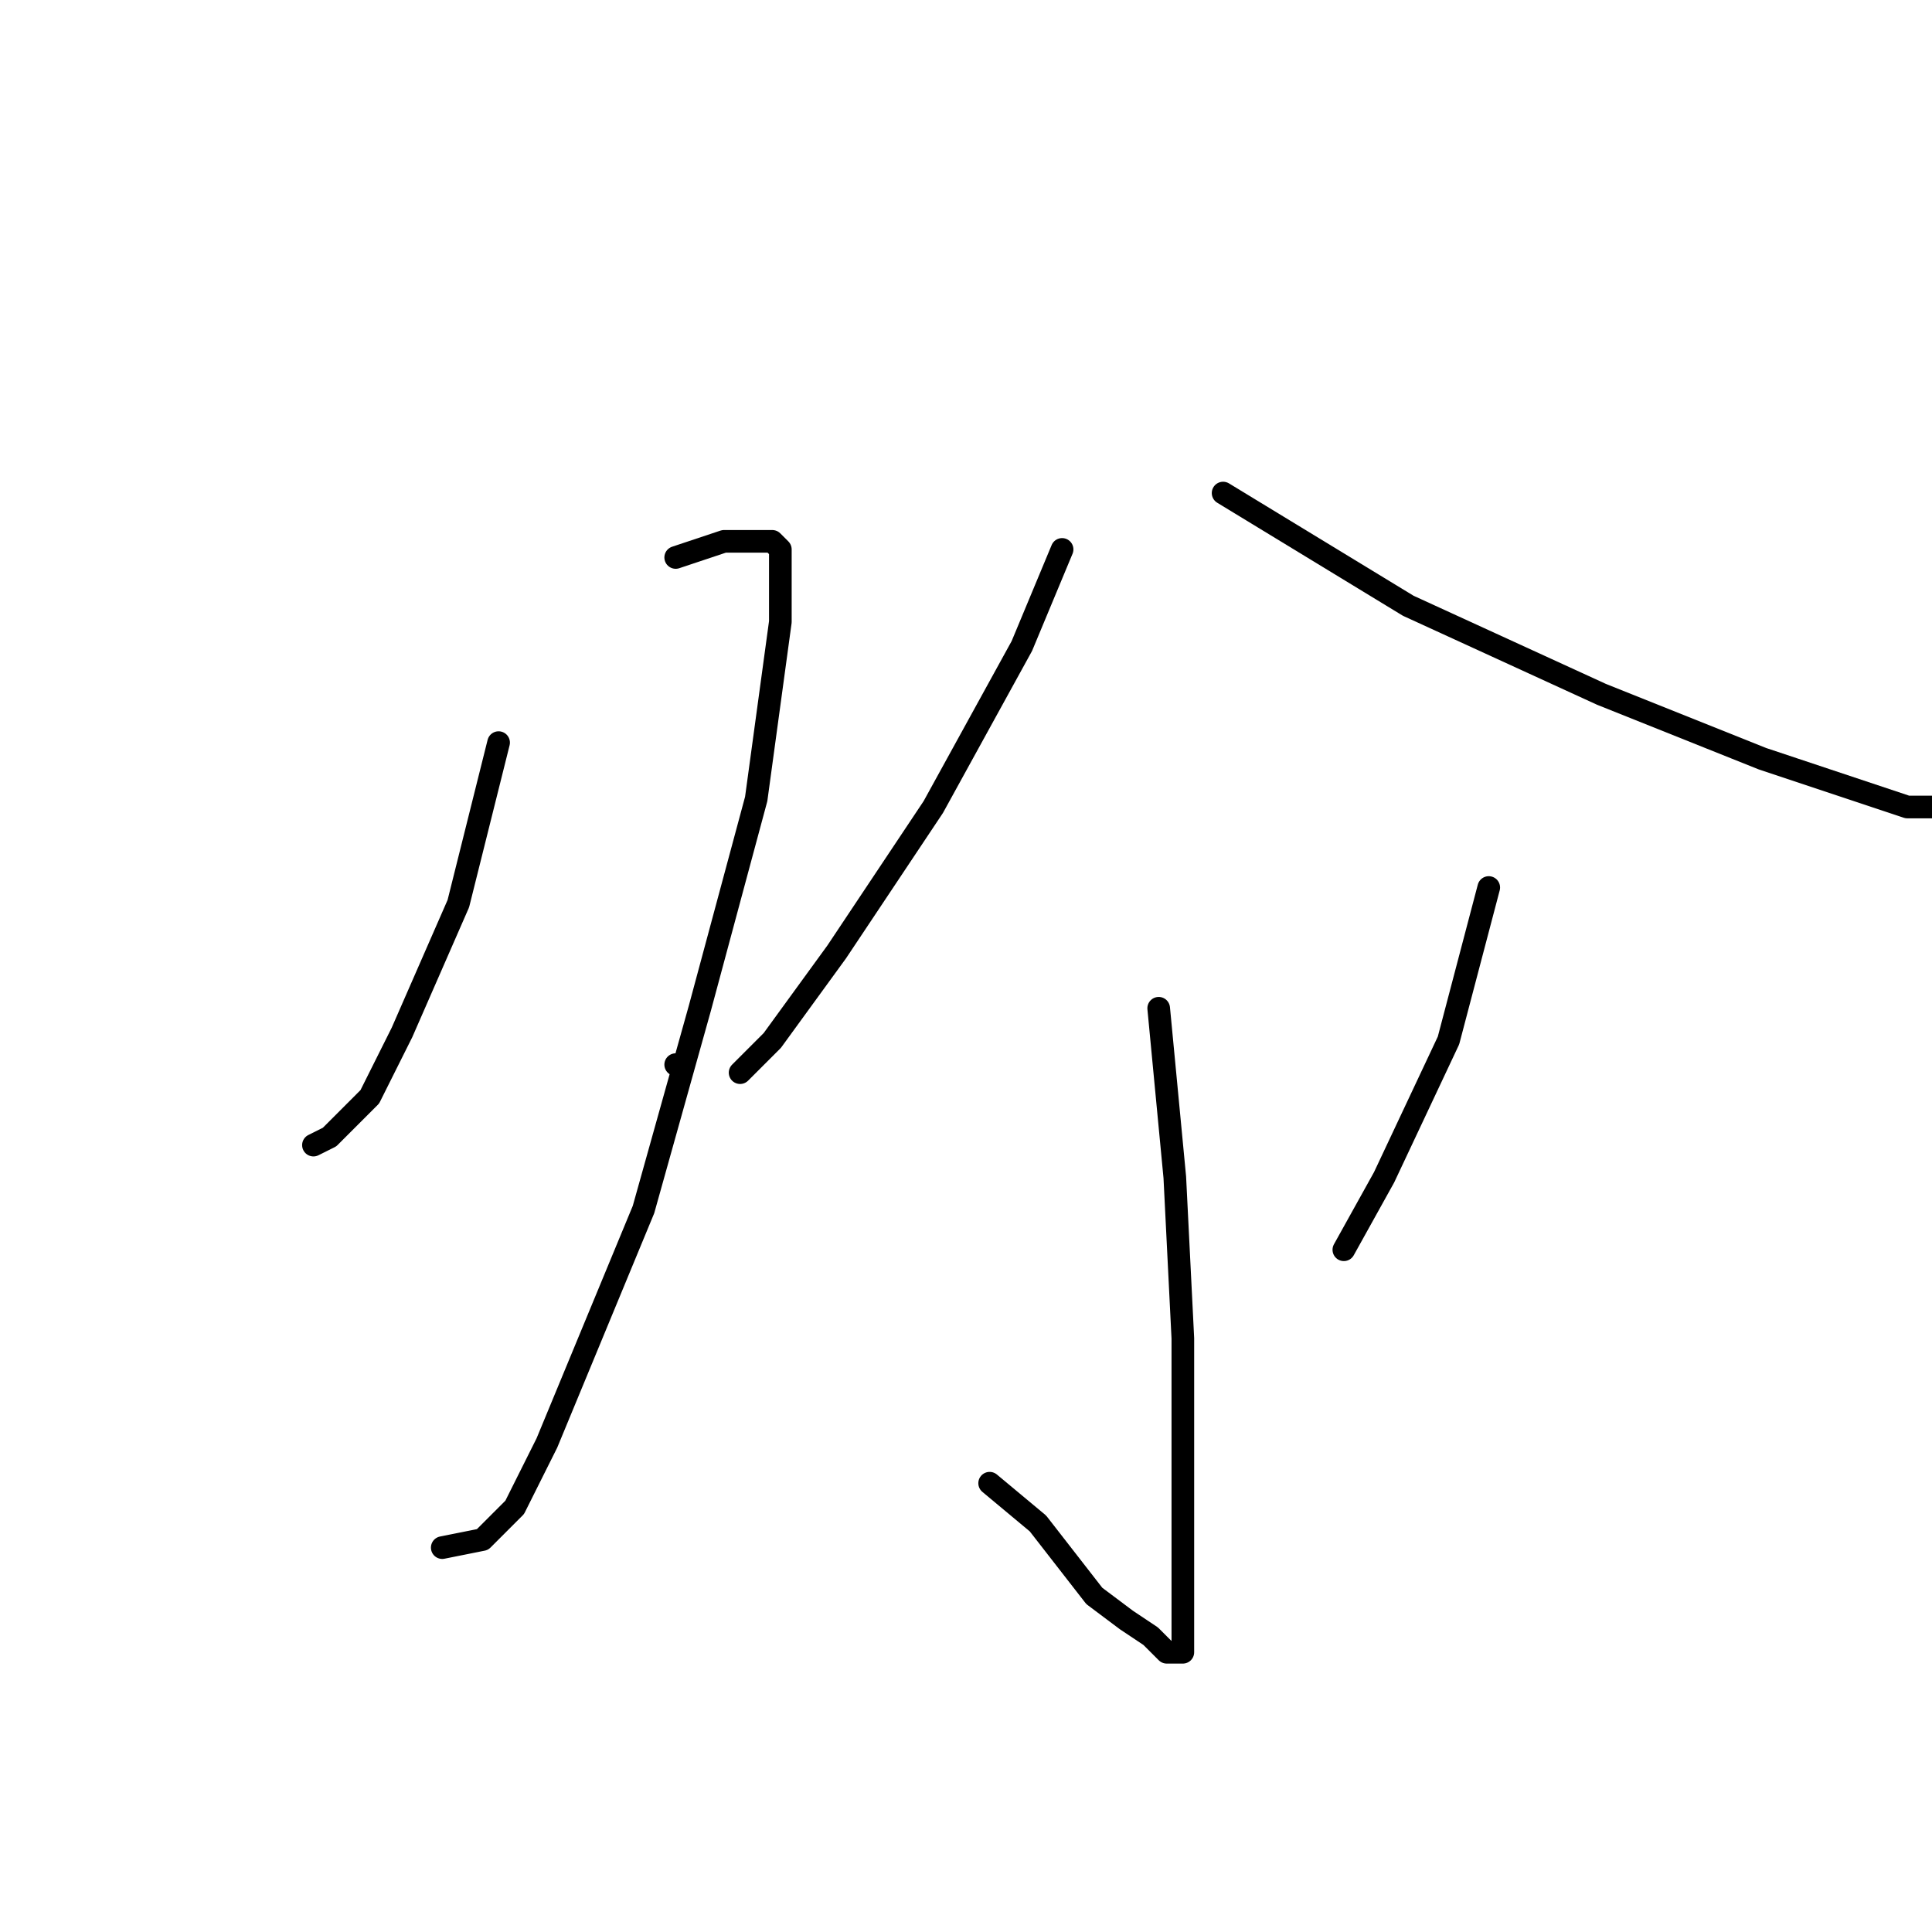 <?xml version="1.0" standalone="no"?>
    <svg width="256" height="256" xmlns="http://www.w3.org/2000/svg" version="1.1">
    <polyline stroke="black" stroke-width="3" stroke-linecap="round" fill="transparent" stroke-linejoin="round" points="66.067 98.4 60.733 119.733 53.267 136.8 49 145.333 43.667 150.667 41.533 151.733 41.533 151.733 " />
        <polyline stroke="black" stroke-width="3" stroke-linecap="round" fill="transparent" stroke-linejoin="round" points="89.533 73.867 95.933 71.733 100.2 71.733 102.333 71.733 103.4 72.8 103.4 82.4 100.2 105.867 92.733 133.6 85.267 160.267 72.467 191.2 68.2 199.733 63.933 204 58.6 205.067 58.6 205.067 " />
        <polyline stroke="black" stroke-width="3" stroke-linecap="round" fill="transparent" stroke-linejoin="round" points="89.533 141.067 89.533 141.067 " />
        <polyline stroke="black" stroke-width="3" stroke-linecap="round" fill="transparent" stroke-linejoin="round" points="140.733 72.8 135.4 85.6 123.667 106.933 110.867 126.133 102.333 137.867 98.067 142.133 98.067 142.133 " />
        <polyline stroke="black" stroke-width="3" stroke-linecap="round" fill="transparent" stroke-linejoin="round" points="162.067 65.333 186.6 80.267 212.2 92 233.533 100.533 252.733 106.933 258.067 106.933 258.067 106.933 " />
        <polyline stroke="black" stroke-width="3" stroke-linecap="round" fill="transparent" stroke-linejoin="round" points="153.533 133.6 155.667 156 156.733 177.333 156.733 194.4 156.733 207.2 156.733 213.6 156.733 217.867 156.733 218.933 155.667 218.933 154.6 218.933 152.467 216.8 149.267 214.667 145 211.467 137.533 201.867 131.133 196.533 131.133 196.533 " />
        <polyline stroke="black" stroke-width="3" stroke-linecap="round" fill="transparent" stroke-linejoin="round" points="133.267 163.467 " />
        <polyline stroke="black" stroke-width="3" stroke-linecap="round" fill="transparent" stroke-linejoin="round" points="133 163 " />
        <polyline stroke="black" stroke-width="3" stroke-linecap="round" fill="transparent" stroke-linejoin="round" points="197.267 117.6 191.933 137.867 183.4 156 178.067 165.6 178.067 165.6 " />
        </svg>
